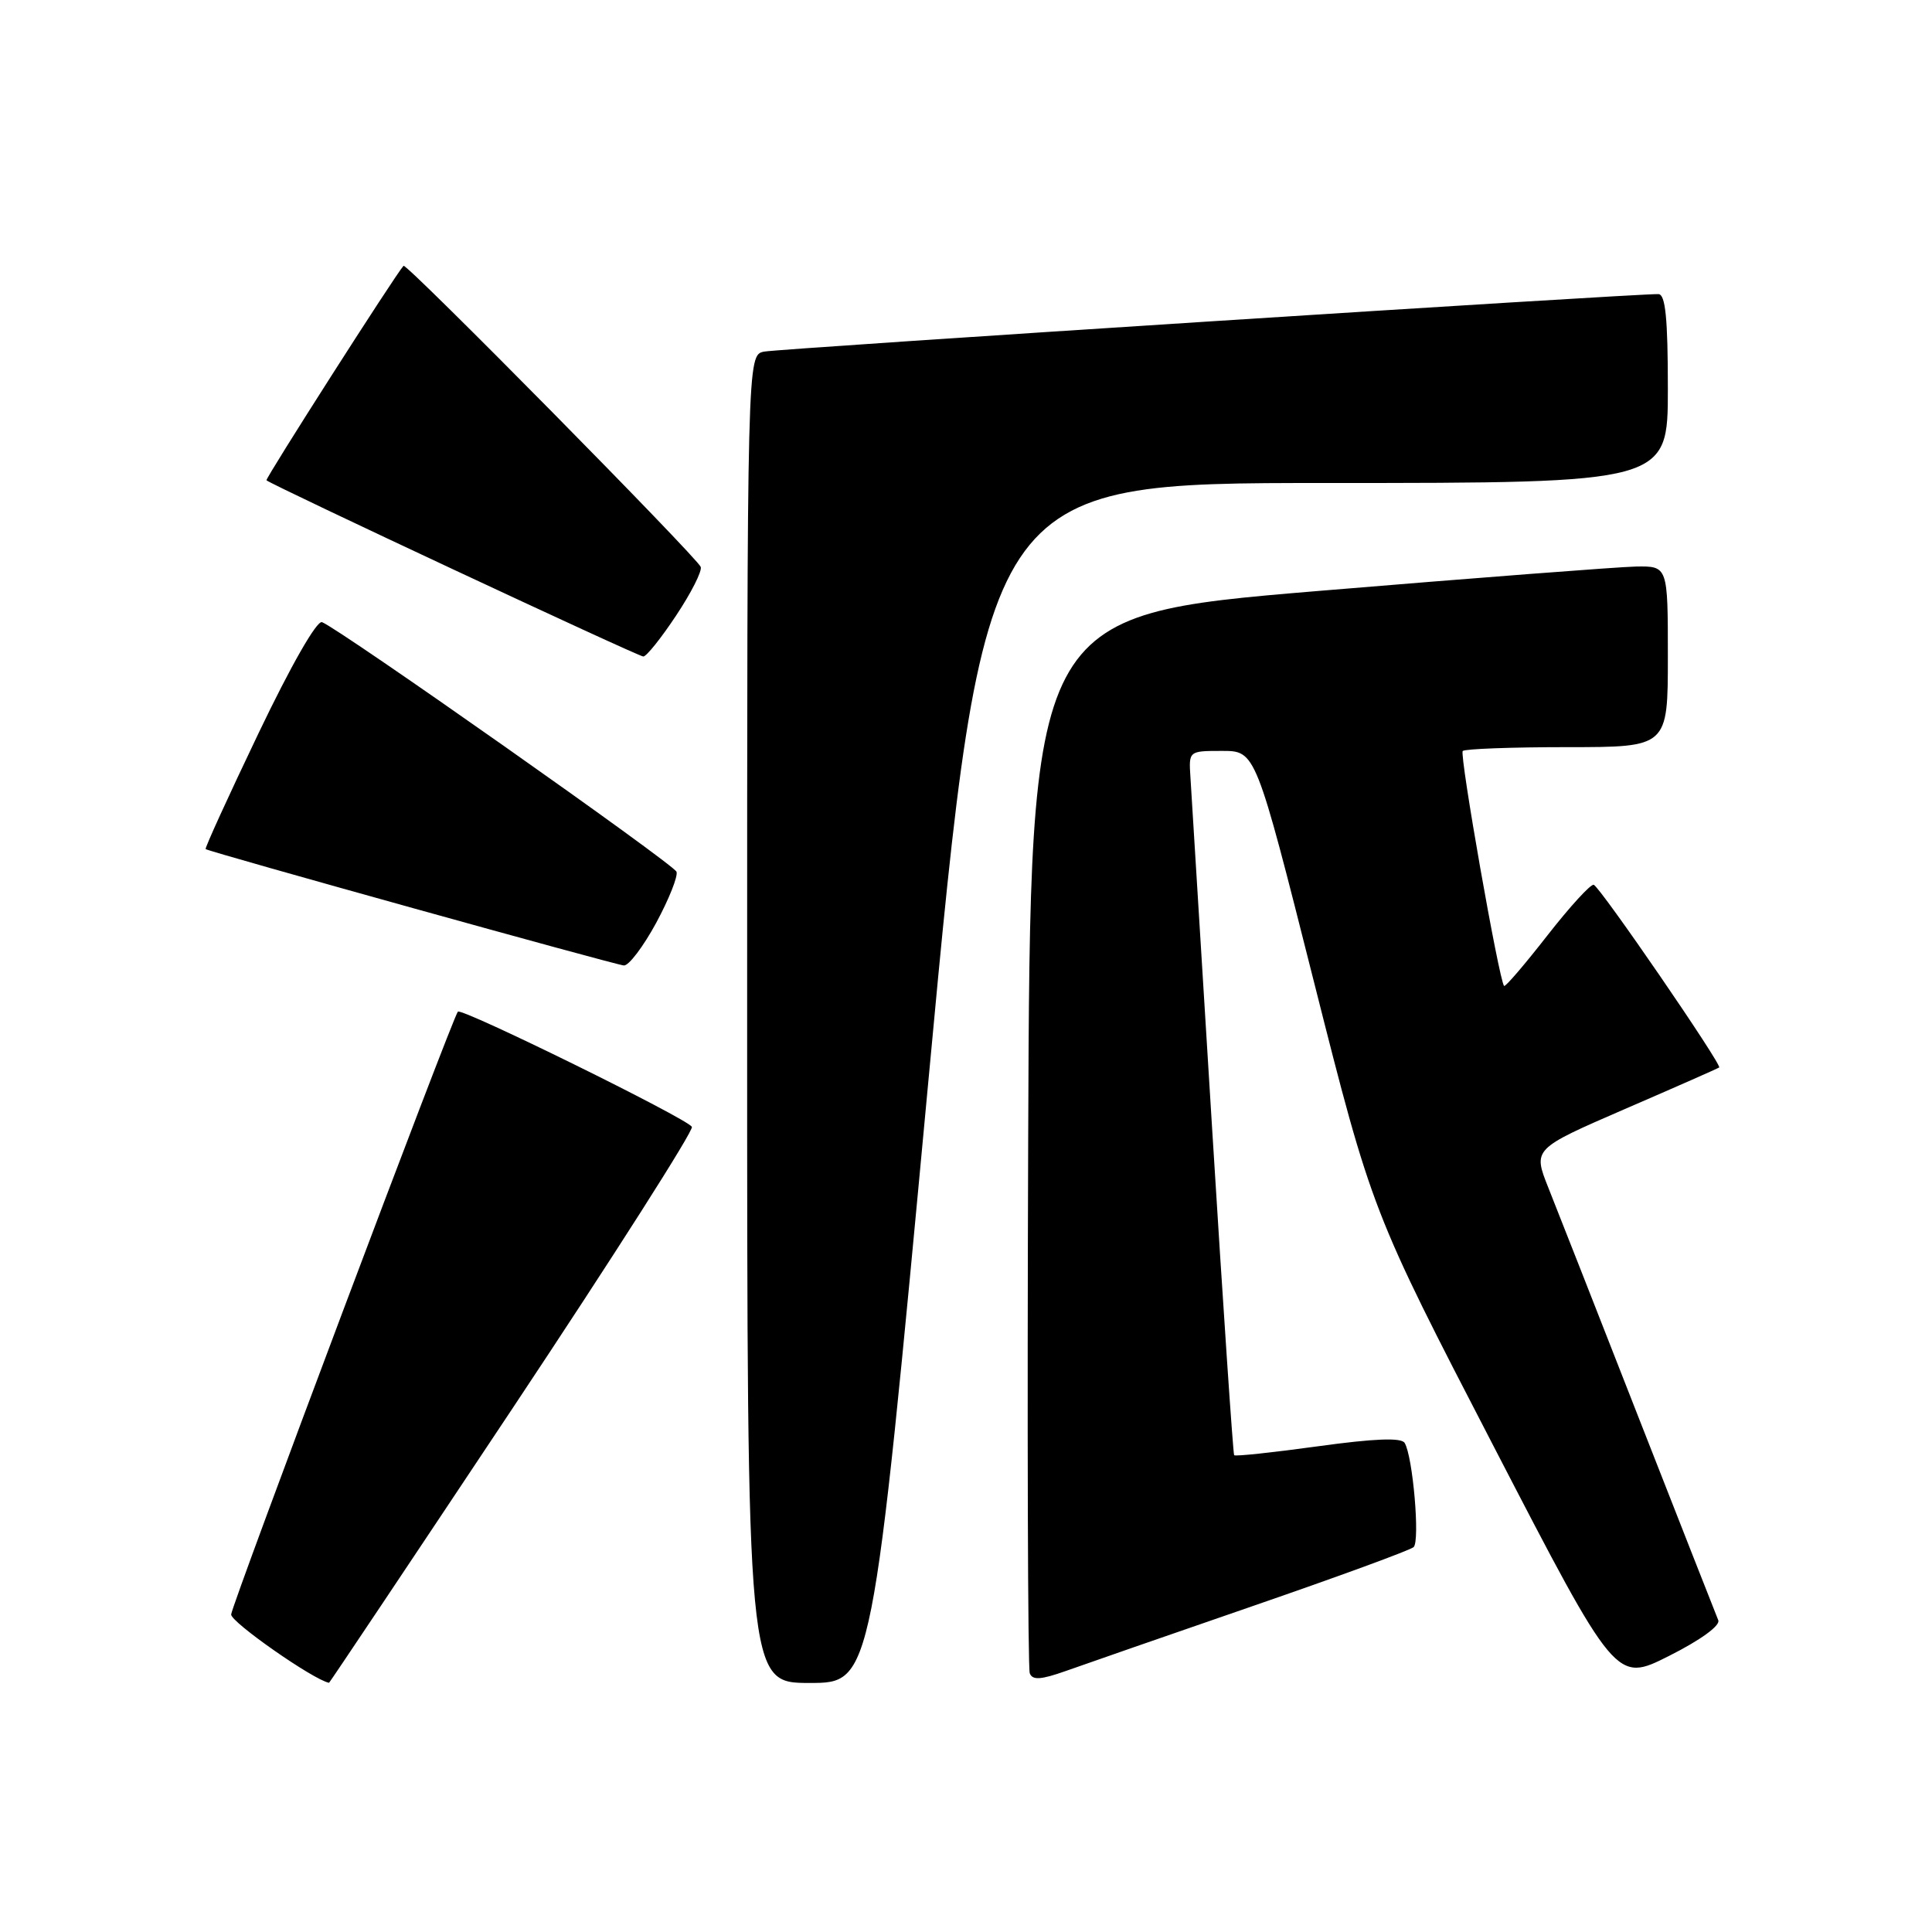 <?xml version="1.0" encoding="UTF-8" standalone="no"?>
<!DOCTYPE svg PUBLIC "-//W3C//DTD SVG 1.1//EN" "http://www.w3.org/Graphics/SVG/1.1/DTD/svg11.dtd" >
<svg xmlns="http://www.w3.org/2000/svg" xmlns:xlink="http://www.w3.org/1999/xlink" version="1.1" viewBox="0 0 256 256">
 <g >
 <path fill="currentColor"
d=" M 67.95 186.56 C 81.28 166.51 91.96 149.75 91.68 149.31 C 90.96 148.16 61.16 133.50 60.67 134.05 C 59.95 134.86 30.77 212.46 30.63 213.92 C 30.54 214.91 41.54 222.60 43.60 222.98 C 43.66 222.99 54.62 206.60 67.95 186.56 Z  M 122.99 143.50 C 130.41 64.00 130.41 64.00 175.70 64.00 C 221.00 64.00 221.00 64.00 221.00 51.50 C 221.00 42.18 220.68 38.99 219.75 38.97 C 216.66 38.90 103.25 46.19 101.25 46.59 C 99.00 47.04 99.00 47.04 99.00 135.02 C 99.00 223.00 99.00 223.00 107.28 223.00 C 115.57 223.00 115.57 223.00 122.99 143.50 Z  M 166.00 212.81 C 177.28 208.92 186.87 205.41 187.31 205.00 C 188.18 204.22 187.21 192.96 186.12 191.19 C 185.67 190.47 182.11 190.61 174.64 191.64 C 168.68 192.46 163.68 193.00 163.53 192.82 C 163.39 192.64 162.07 173.15 160.61 149.50 C 159.16 125.85 157.86 104.92 157.74 103.00 C 157.51 99.50 157.51 99.50 161.94 99.50 C 166.38 99.50 166.38 99.50 174.08 130.00 C 181.79 160.50 181.79 160.50 197.96 191.73 C 214.13 222.96 214.13 222.96 221.15 219.42 C 225.31 217.33 227.97 215.40 227.68 214.69 C 227.41 214.04 222.69 202.03 217.19 188.00 C 211.70 173.97 206.29 160.19 205.16 157.37 C 203.12 152.24 203.12 152.24 215.31 146.95 C 222.02 144.05 227.63 141.57 227.80 141.45 C 228.23 141.14 212.04 117.55 211.18 117.24 C 210.79 117.10 208.02 120.13 205.03 123.96 C 202.04 127.79 199.47 130.80 199.30 130.64 C 198.64 129.97 193.36 99.98 193.82 99.51 C 194.10 99.23 200.33 99.00 207.67 99.00 C 221.00 99.00 221.00 99.00 221.00 87.00 C 221.00 75.00 221.00 75.00 216.75 75.07 C 214.41 75.12 195.40 76.58 174.50 78.32 C 136.50 81.50 136.50 81.50 136.24 151.00 C 136.10 189.23 136.19 221.05 136.45 221.72 C 136.81 222.66 137.92 222.58 141.21 221.42 C 143.57 220.58 154.72 216.70 166.00 212.81 Z  M 86.95 122.28 C 88.65 119.13 89.86 116.09 89.64 115.51 C 89.25 114.48 44.93 83.28 42.67 82.44 C 41.98 82.18 38.54 88.20 34.25 97.17 C 30.26 105.51 27.11 112.41 27.25 112.51 C 27.79 112.90 81.57 127.86 82.67 127.93 C 83.32 127.97 85.24 125.43 86.95 122.28 Z  M 89.59 81.56 C 91.58 78.57 93.05 75.67 92.85 75.12 C 92.42 73.91 53.84 34.81 53.47 35.22 C 52.39 36.39 35.11 63.44 35.31 63.64 C 35.90 64.23 84.56 86.99 85.24 86.99 C 85.65 87.00 87.61 84.55 89.59 81.56 Z "/>
</g>
</svg>